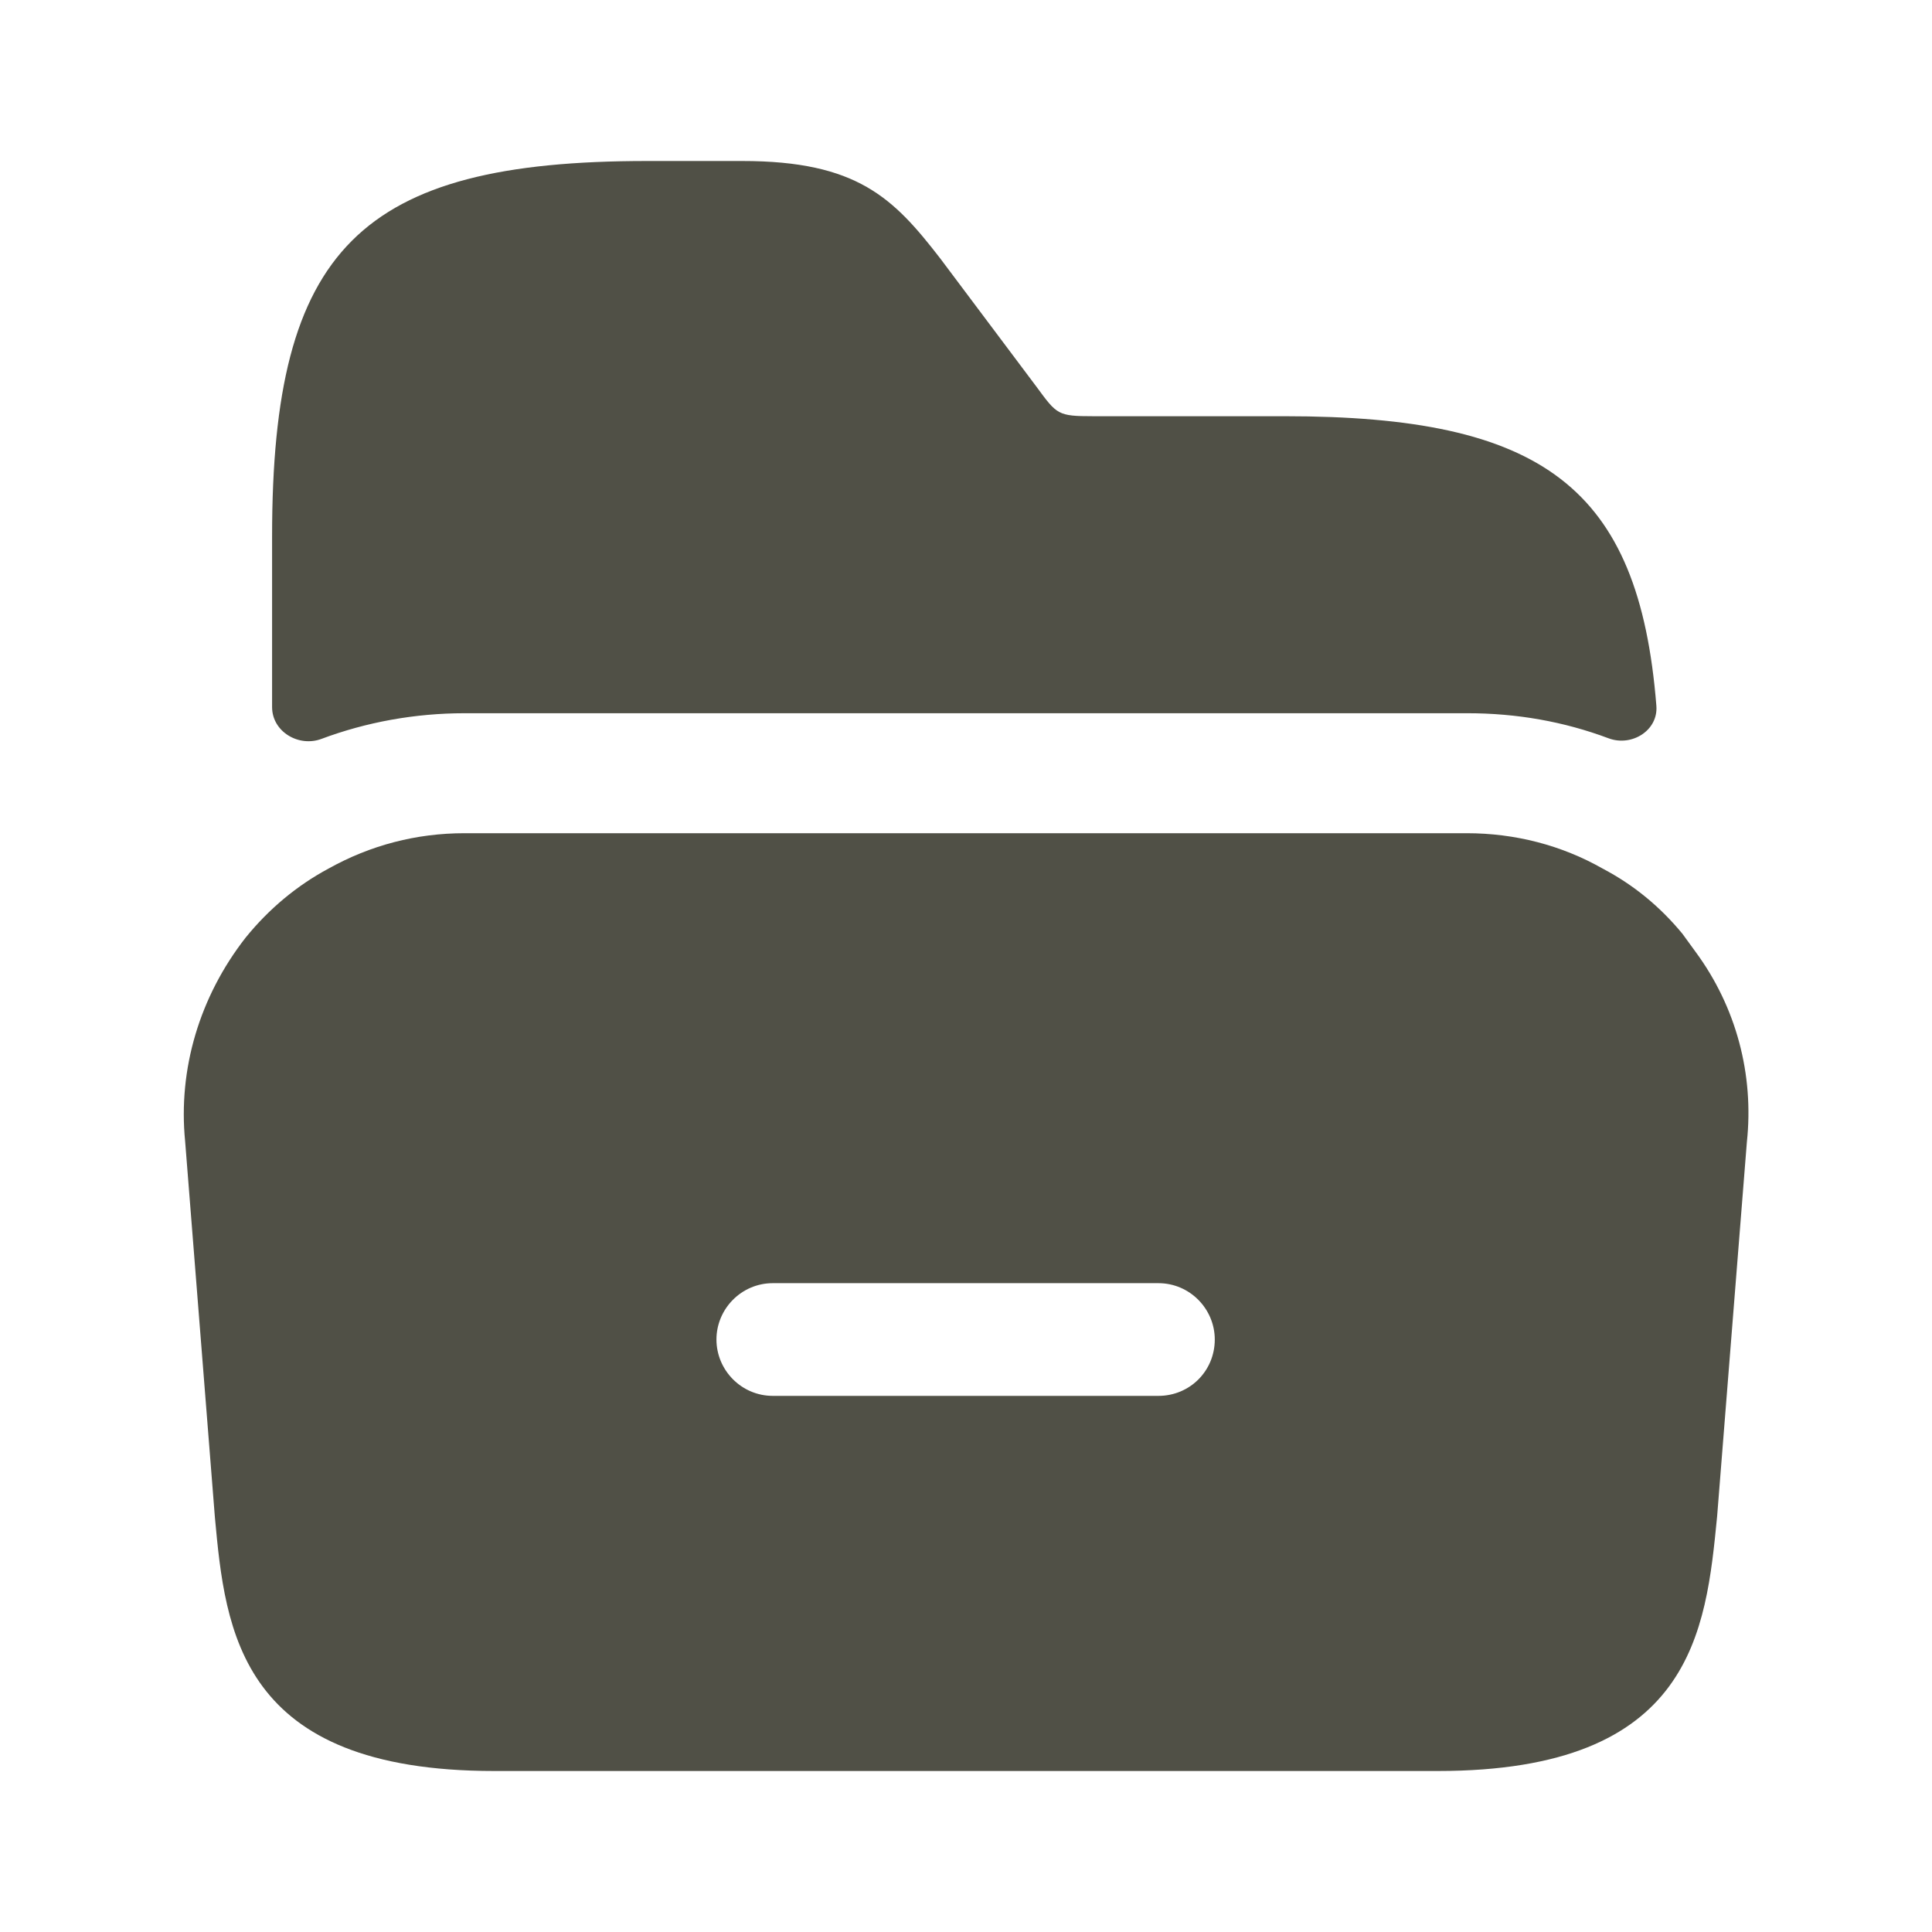 <svg width="30" height="30" viewBox="0 0 30 30" fill="none" xmlns="http://www.w3.org/2000/svg">
<path d="M26.325 14.775L26.125 14.5C25.775 14.075 25.363 13.738 24.887 13.488C24.25 13.125 23.525 12.938 22.775 12.938H7.213C6.463 12.938 5.75 13.125 5.1 13.488C4.612 13.75 4.175 14.113 3.812 14.562C3.1 15.475 2.763 16.6 2.875 17.725L3.337 23.562C3.5 25.325 3.712 27.5 7.675 27.5H22.325C26.288 27.5 26.488 25.325 26.663 23.55L27.125 17.738C27.238 16.688 26.962 15.637 26.325 14.775ZM17.988 21.675H12C11.512 21.675 11.125 21.275 11.125 20.8C11.125 20.325 11.512 19.925 12 19.925H17.988C18.475 19.925 18.863 20.325 18.863 20.8C18.863 21.288 18.475 21.675 17.988 21.675Z" fill="url(#paint0_linear_1132_4236)"/>
<path d="M25.72 10.959C25.751 11.343 25.337 11.599 24.977 11.464C24.286 11.205 23.553 11.075 22.788 11.075H7.212C6.444 11.075 5.688 11.213 4.993 11.473C4.637 11.607 4.225 11.36 4.225 10.98V8.325C4.225 3.862 5.587 2.5 10.05 2.5H11.525C13.312 2.5 13.875 3.075 14.6 4.013L16.1 6.013C16.413 6.438 16.425 6.463 16.975 6.463H19.95C23.942 6.463 25.449 7.555 25.72 10.959Z" fill="url(#paint1_linear_1132_4236)"/>
<defs>
<linearGradient id="paint0_linear_1132_4236" x1="2.854" y1="20.219" x2="27.15" y2="20.219" gradientUnits="userSpaceOnUse">
<stop stop-color="#505046"/>
<stop offset="1" stop-color="#505046"/>
</linearGradient>
<linearGradient id="paint1_linear_1132_4236" x1="4.225" y1="7.162" x2="25.762" y2="7.162" gradientUnits="userSpaceOnUse">
<stop stop-color="#505046"/>
<stop offset="1" stop-color="#505046"/>
</linearGradient>
</defs>
</svg>
